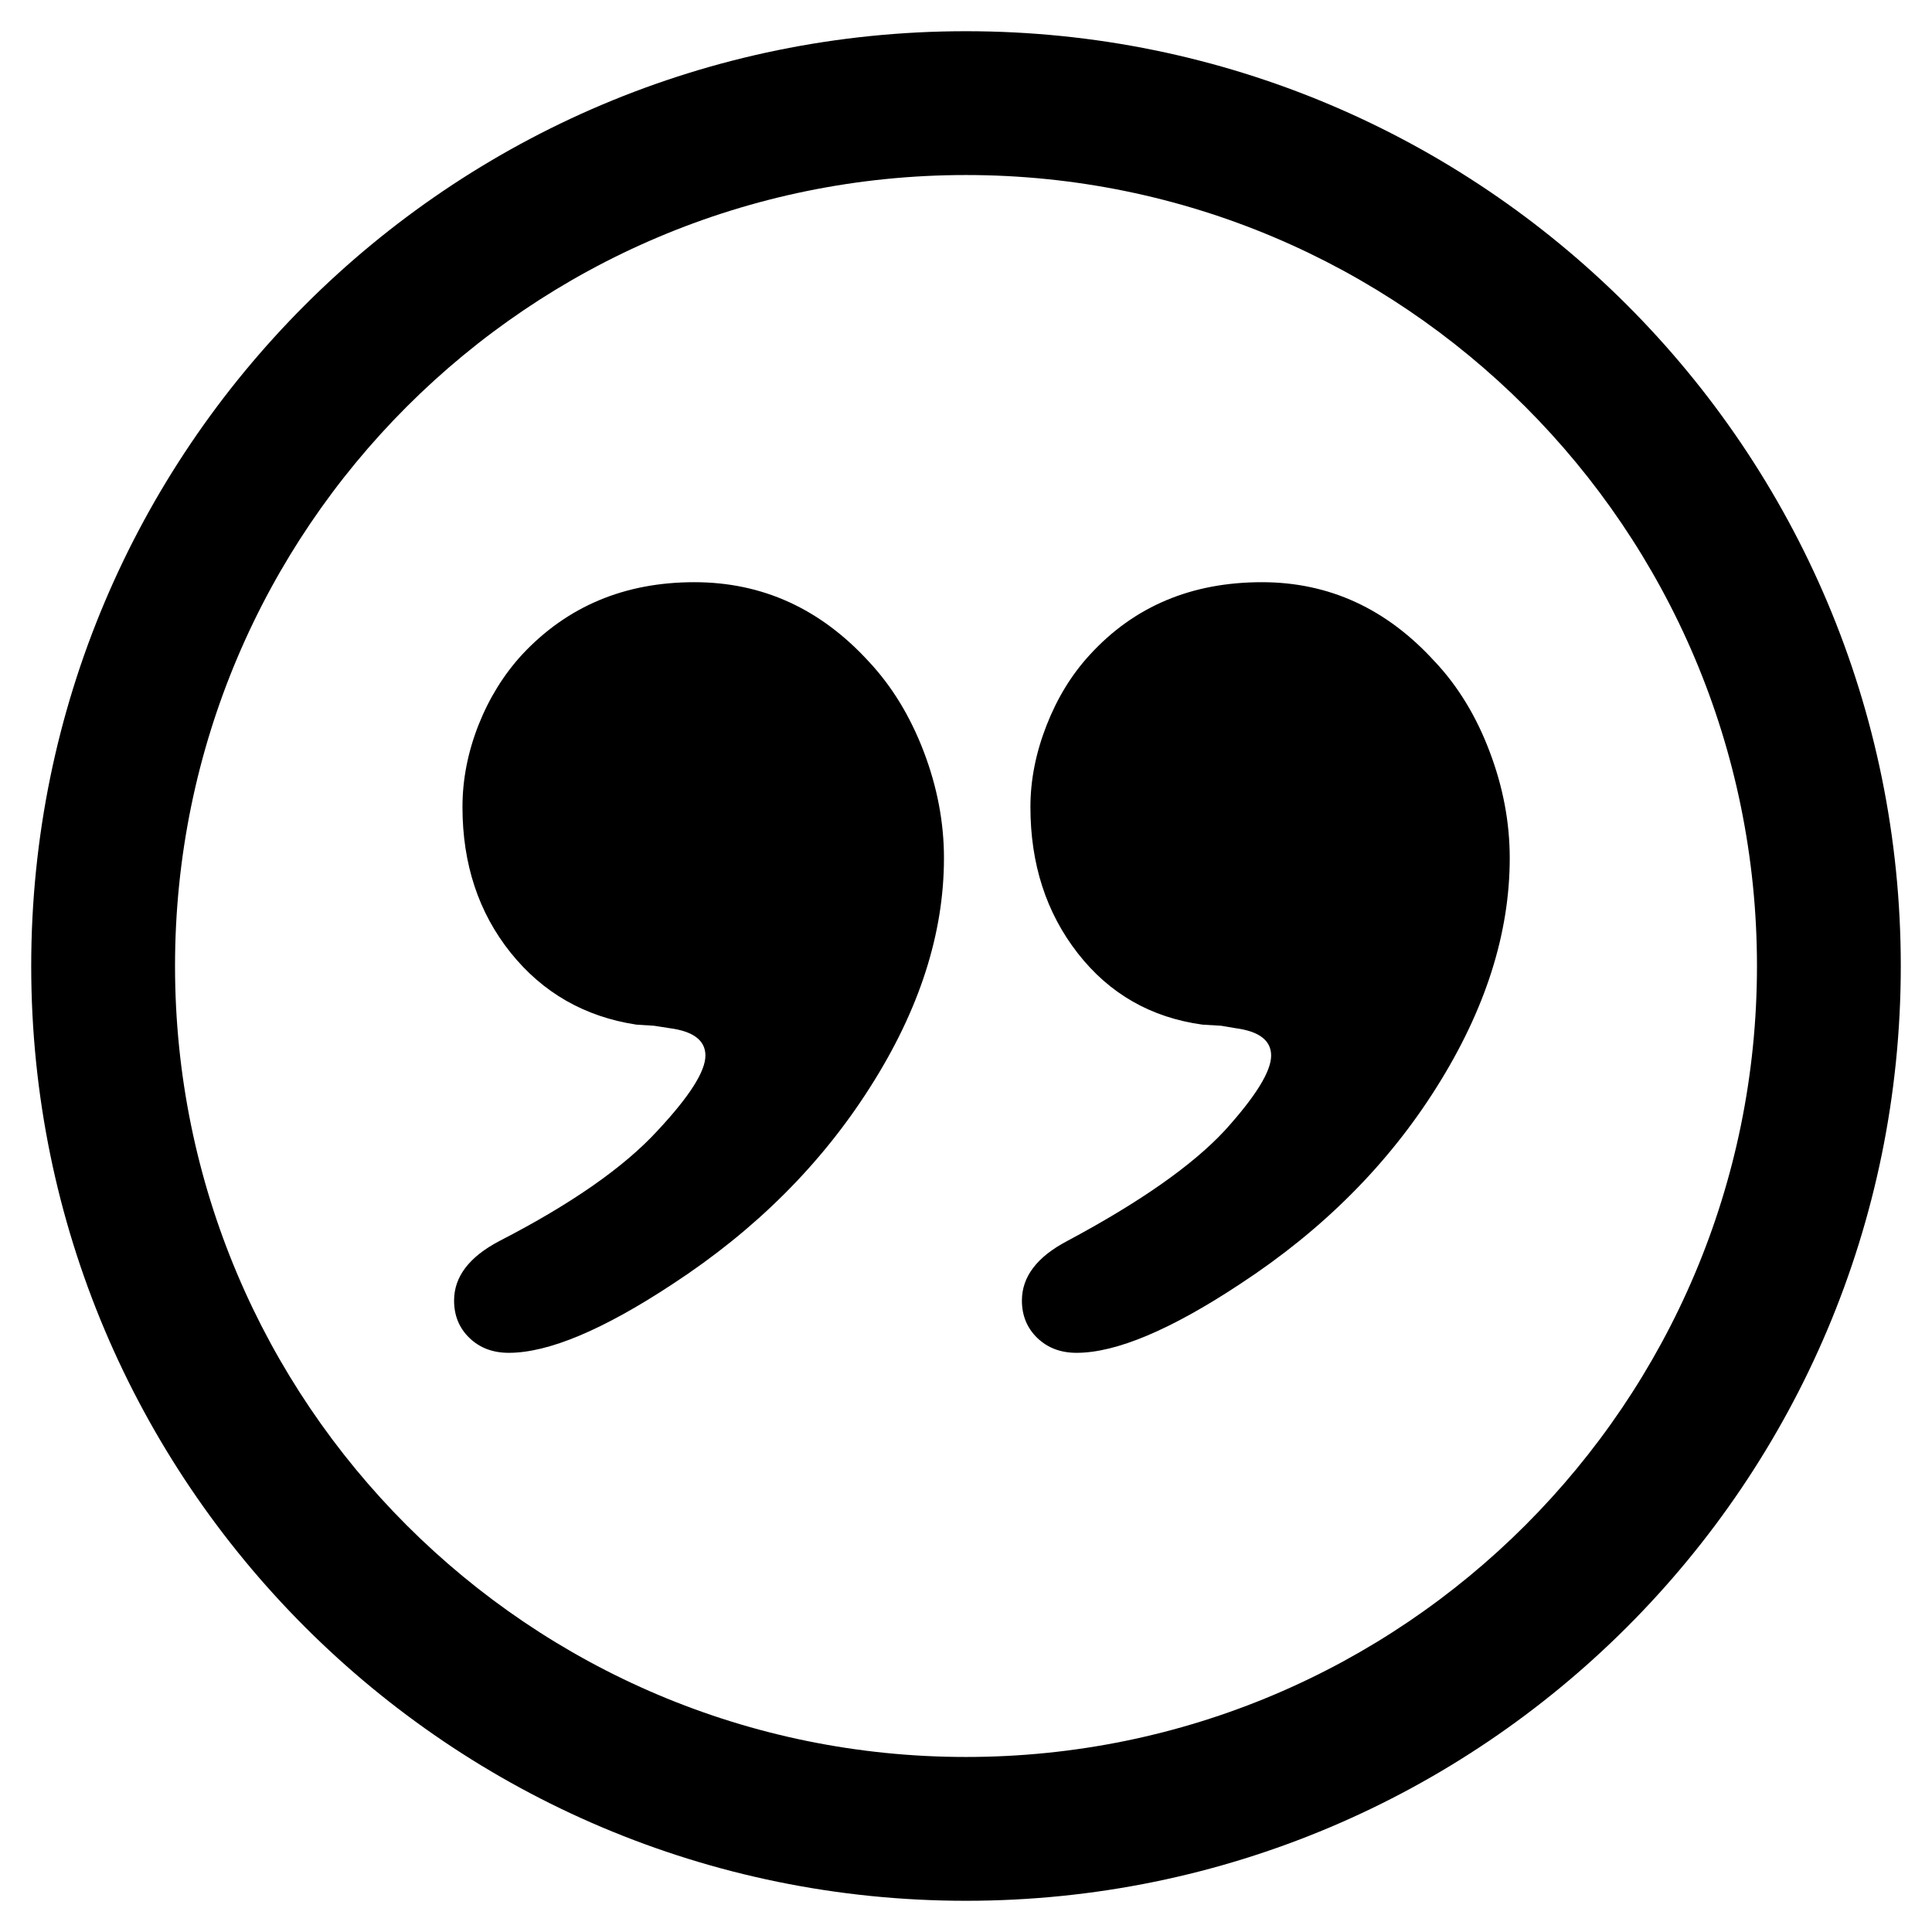 <!-- Generated by IcoMoon.io -->
<svg version="1.1" xmlns="http://www.w3.org/2000/svg" width="32" height="32" viewBox="0 0 32 32">
<title>quote</title>
<path d="M16 0.517c-8.551 0-15.483 6.931-15.483 15.483s6.931 15.483 15.483 15.483 15.483-6.931 15.483-15.483-6.931-15.483-15.483-15.483zM16 29.101c-7.235 0-13.101-5.866-13.101-13.101s5.866-13.101 13.101-13.101 13.101 5.866 13.101 13.101-5.866 13.101-13.101 13.101zM14.395 10.963c-0.803-0.88-1.766-1.32-2.895-1.32-1.155 0-2.108 0.4-2.855 1.202-0.301 0.329-0.542 0.716-0.719 1.162-0.176 0.447-0.266 0.9-0.266 1.359 0 0.946 0.267 1.751 0.798 2.414 0.532 0.663 1.226 1.060 2.081 1.191l0.297 0.019 0.256 0.040c0.394 0.052 0.592 0.204 0.592 0.453 0 0.263-0.263 0.676-0.79 1.241-0.553 0.604-1.427 1.216-2.624 1.832-0.5 0.263-0.749 0.591-0.749 0.985 0 0.25 0.085 0.457 0.256 0.621 0.17 0.164 0.387 0.245 0.65 0.245 0.656 0 1.563-0.38 2.718-1.142 1.365-0.893 2.456-1.979 3.269-3.261 0.815-1.279 1.221-2.544 1.221-3.792 0-0.591-0.112-1.178-0.335-1.763-0.223-0.584-0.525-1.079-0.905-1.486zM23.769 10.963c-0.798-0.88-1.754-1.32-2.868-1.32-1.166 0-2.116 0.4-2.85 1.202-0.303 0.329-0.541 0.719-0.718 1.172-0.177 0.454-0.266 0.903-0.266 1.349 0 0.946 0.262 1.754 0.785 2.424s1.212 1.064 2.063 1.181l0.314 0.019 0.235 0.040c0.393 0.052 0.59 0.204 0.59 0.453 0 0.263-0.256 0.676-0.767 1.241-0.537 0.578-1.409 1.189-2.613 1.832-0.499 0.263-0.748 0.591-0.748 0.985 0 0.25 0.086 0.457 0.256 0.621 0.172 0.164 0.387 0.245 0.649 0.245 0.655 0 1.56-0.38 2.712-1.142 1.364-0.893 2.449-1.979 3.254-3.261 0.805-1.279 1.209-2.544 1.209-3.792 0-0.591-0.111-1.178-0.333-1.763-0.22-0.584-0.522-1.079-0.903-1.486z"></path>
</svg>
